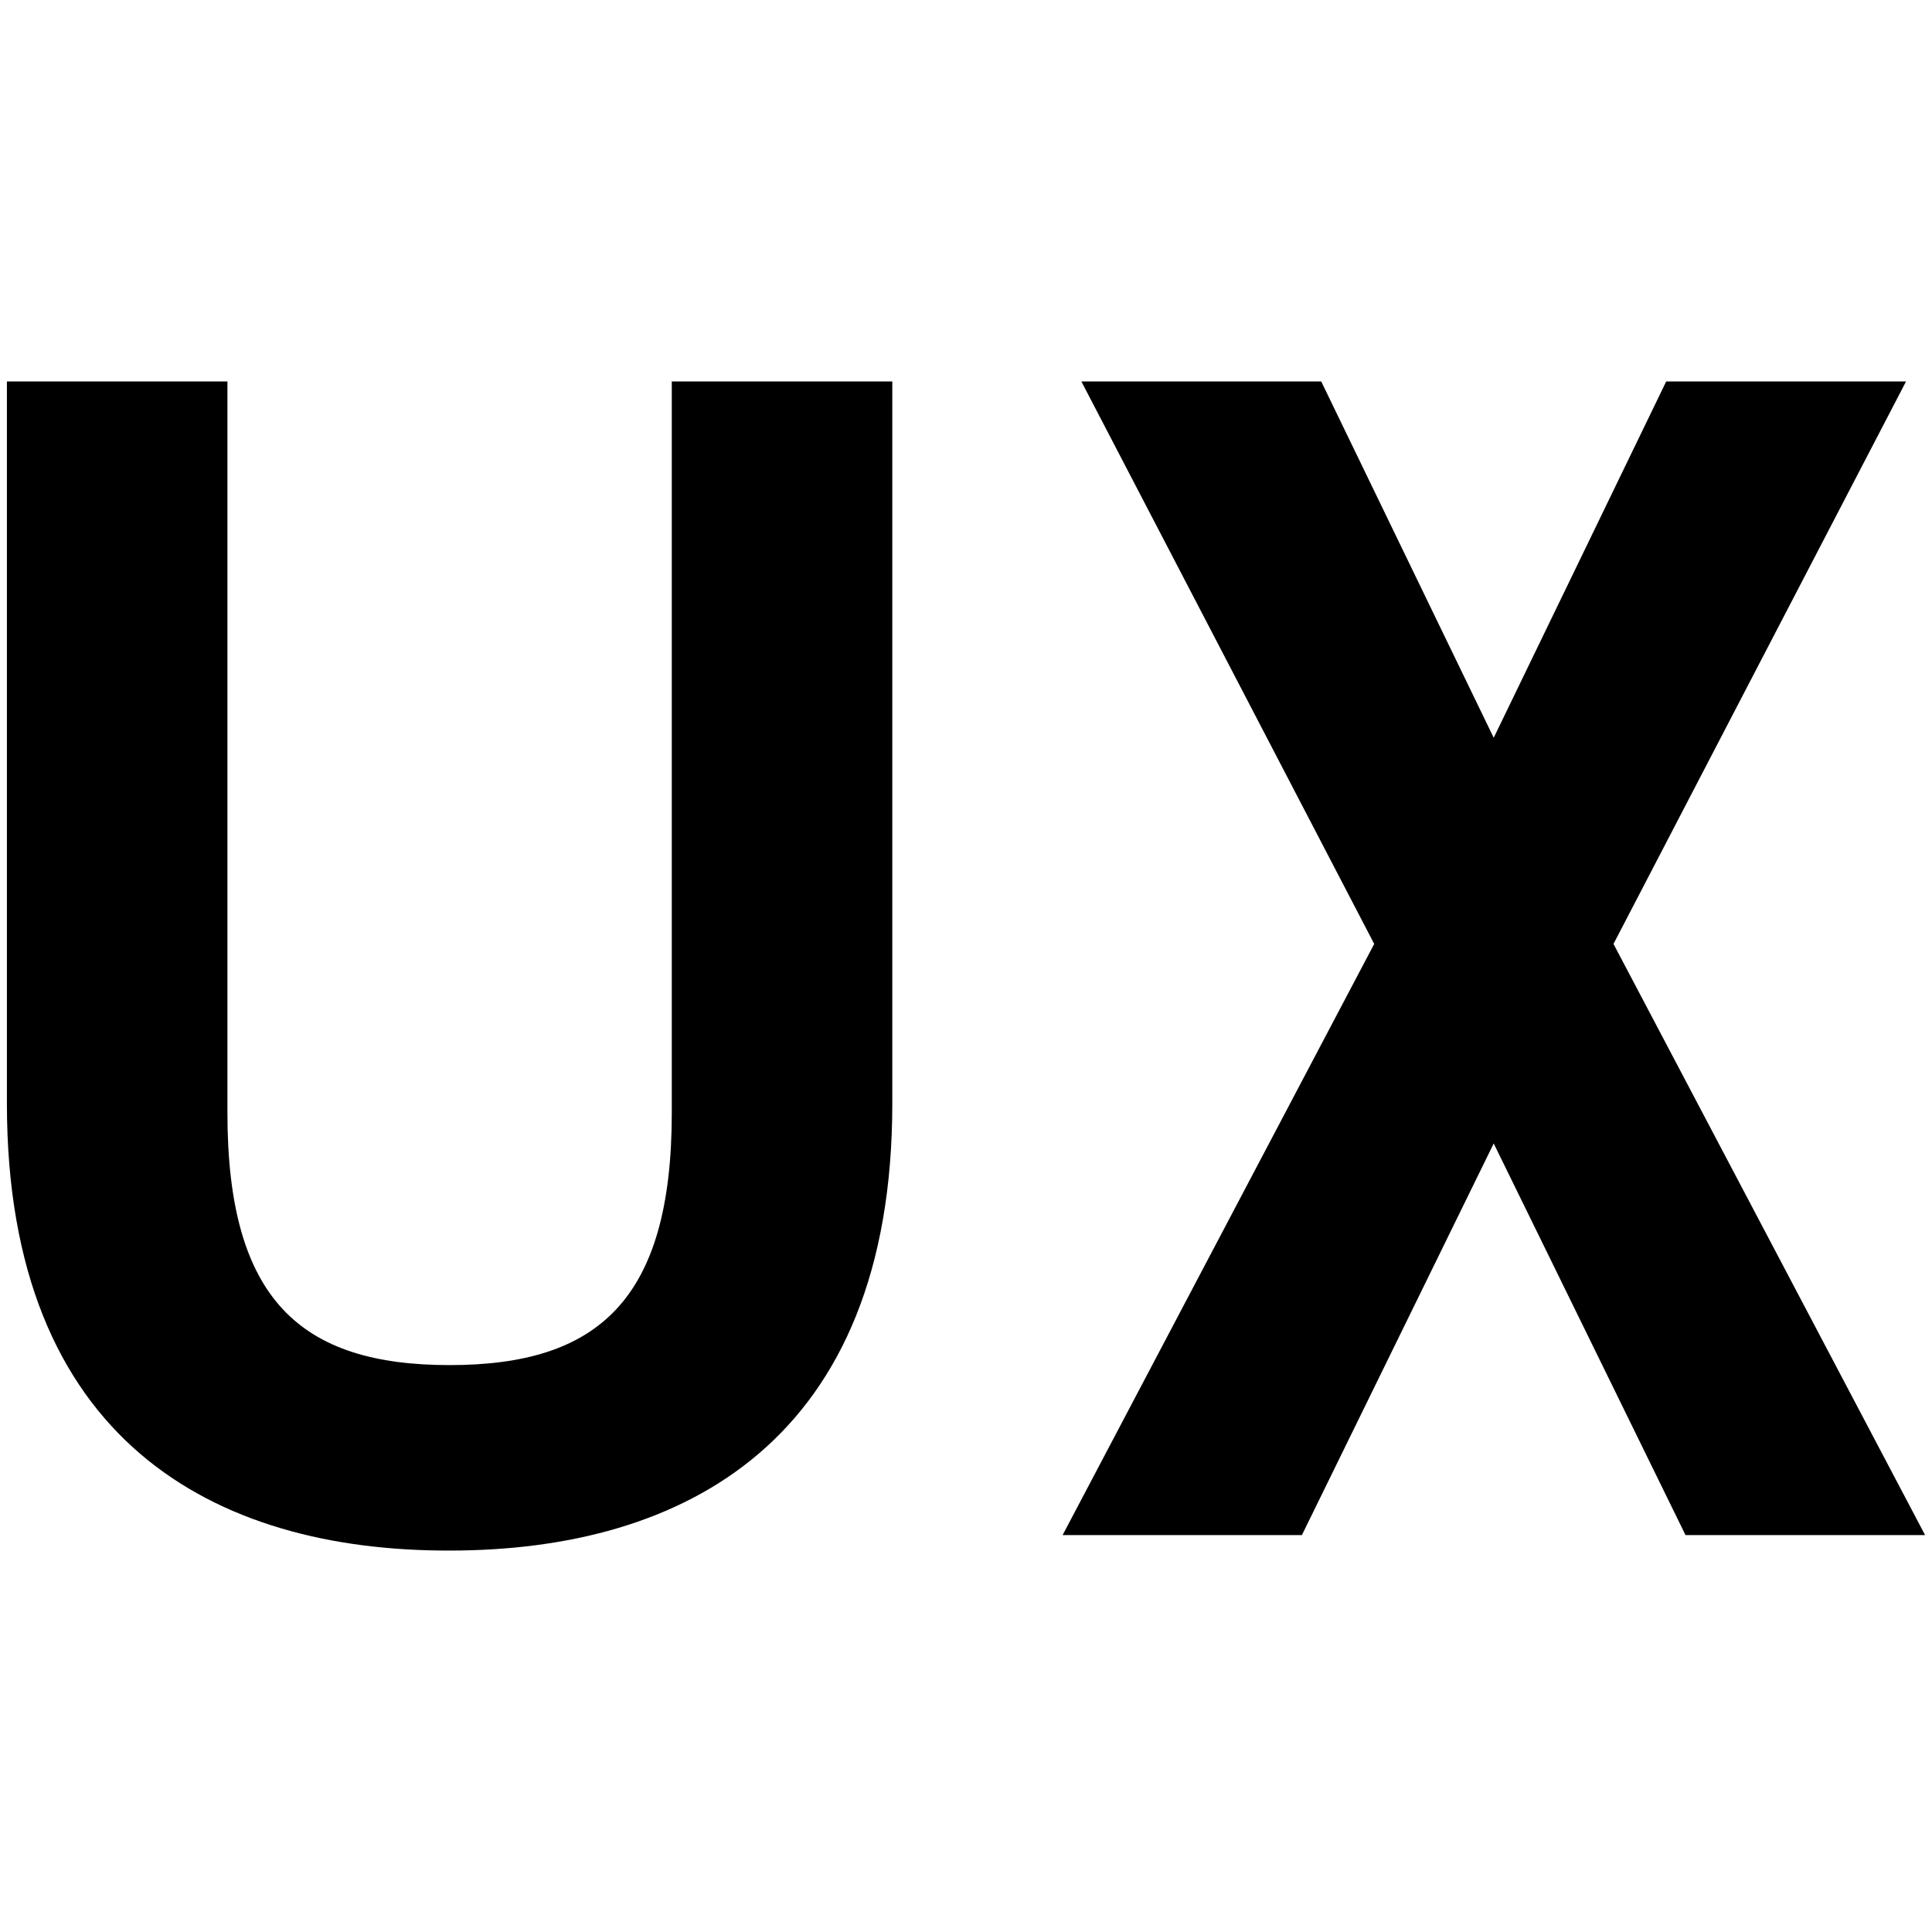 <svg xmlns="http://www.w3.org/2000/svg" width="7" height="7" viewBox="0 0 7 7"><path d="M2.434 1.382h.799v2.616c0 1.222-.754 1.62-1.604 1.62C.777 5.62.025 5.22.025 3.998V1.382h.799v2.65c0 .678.266.914.805.914.537 0 .805-.235.805-.914v-2.65zM3.918 1.382h.869l.625 1.291.625-1.291h.869L5.846 3.42l1.129 2.142h-.868l-.695-1.419-.695 1.419H3.85L4.979 3.42 3.918 1.382z"/></svg>